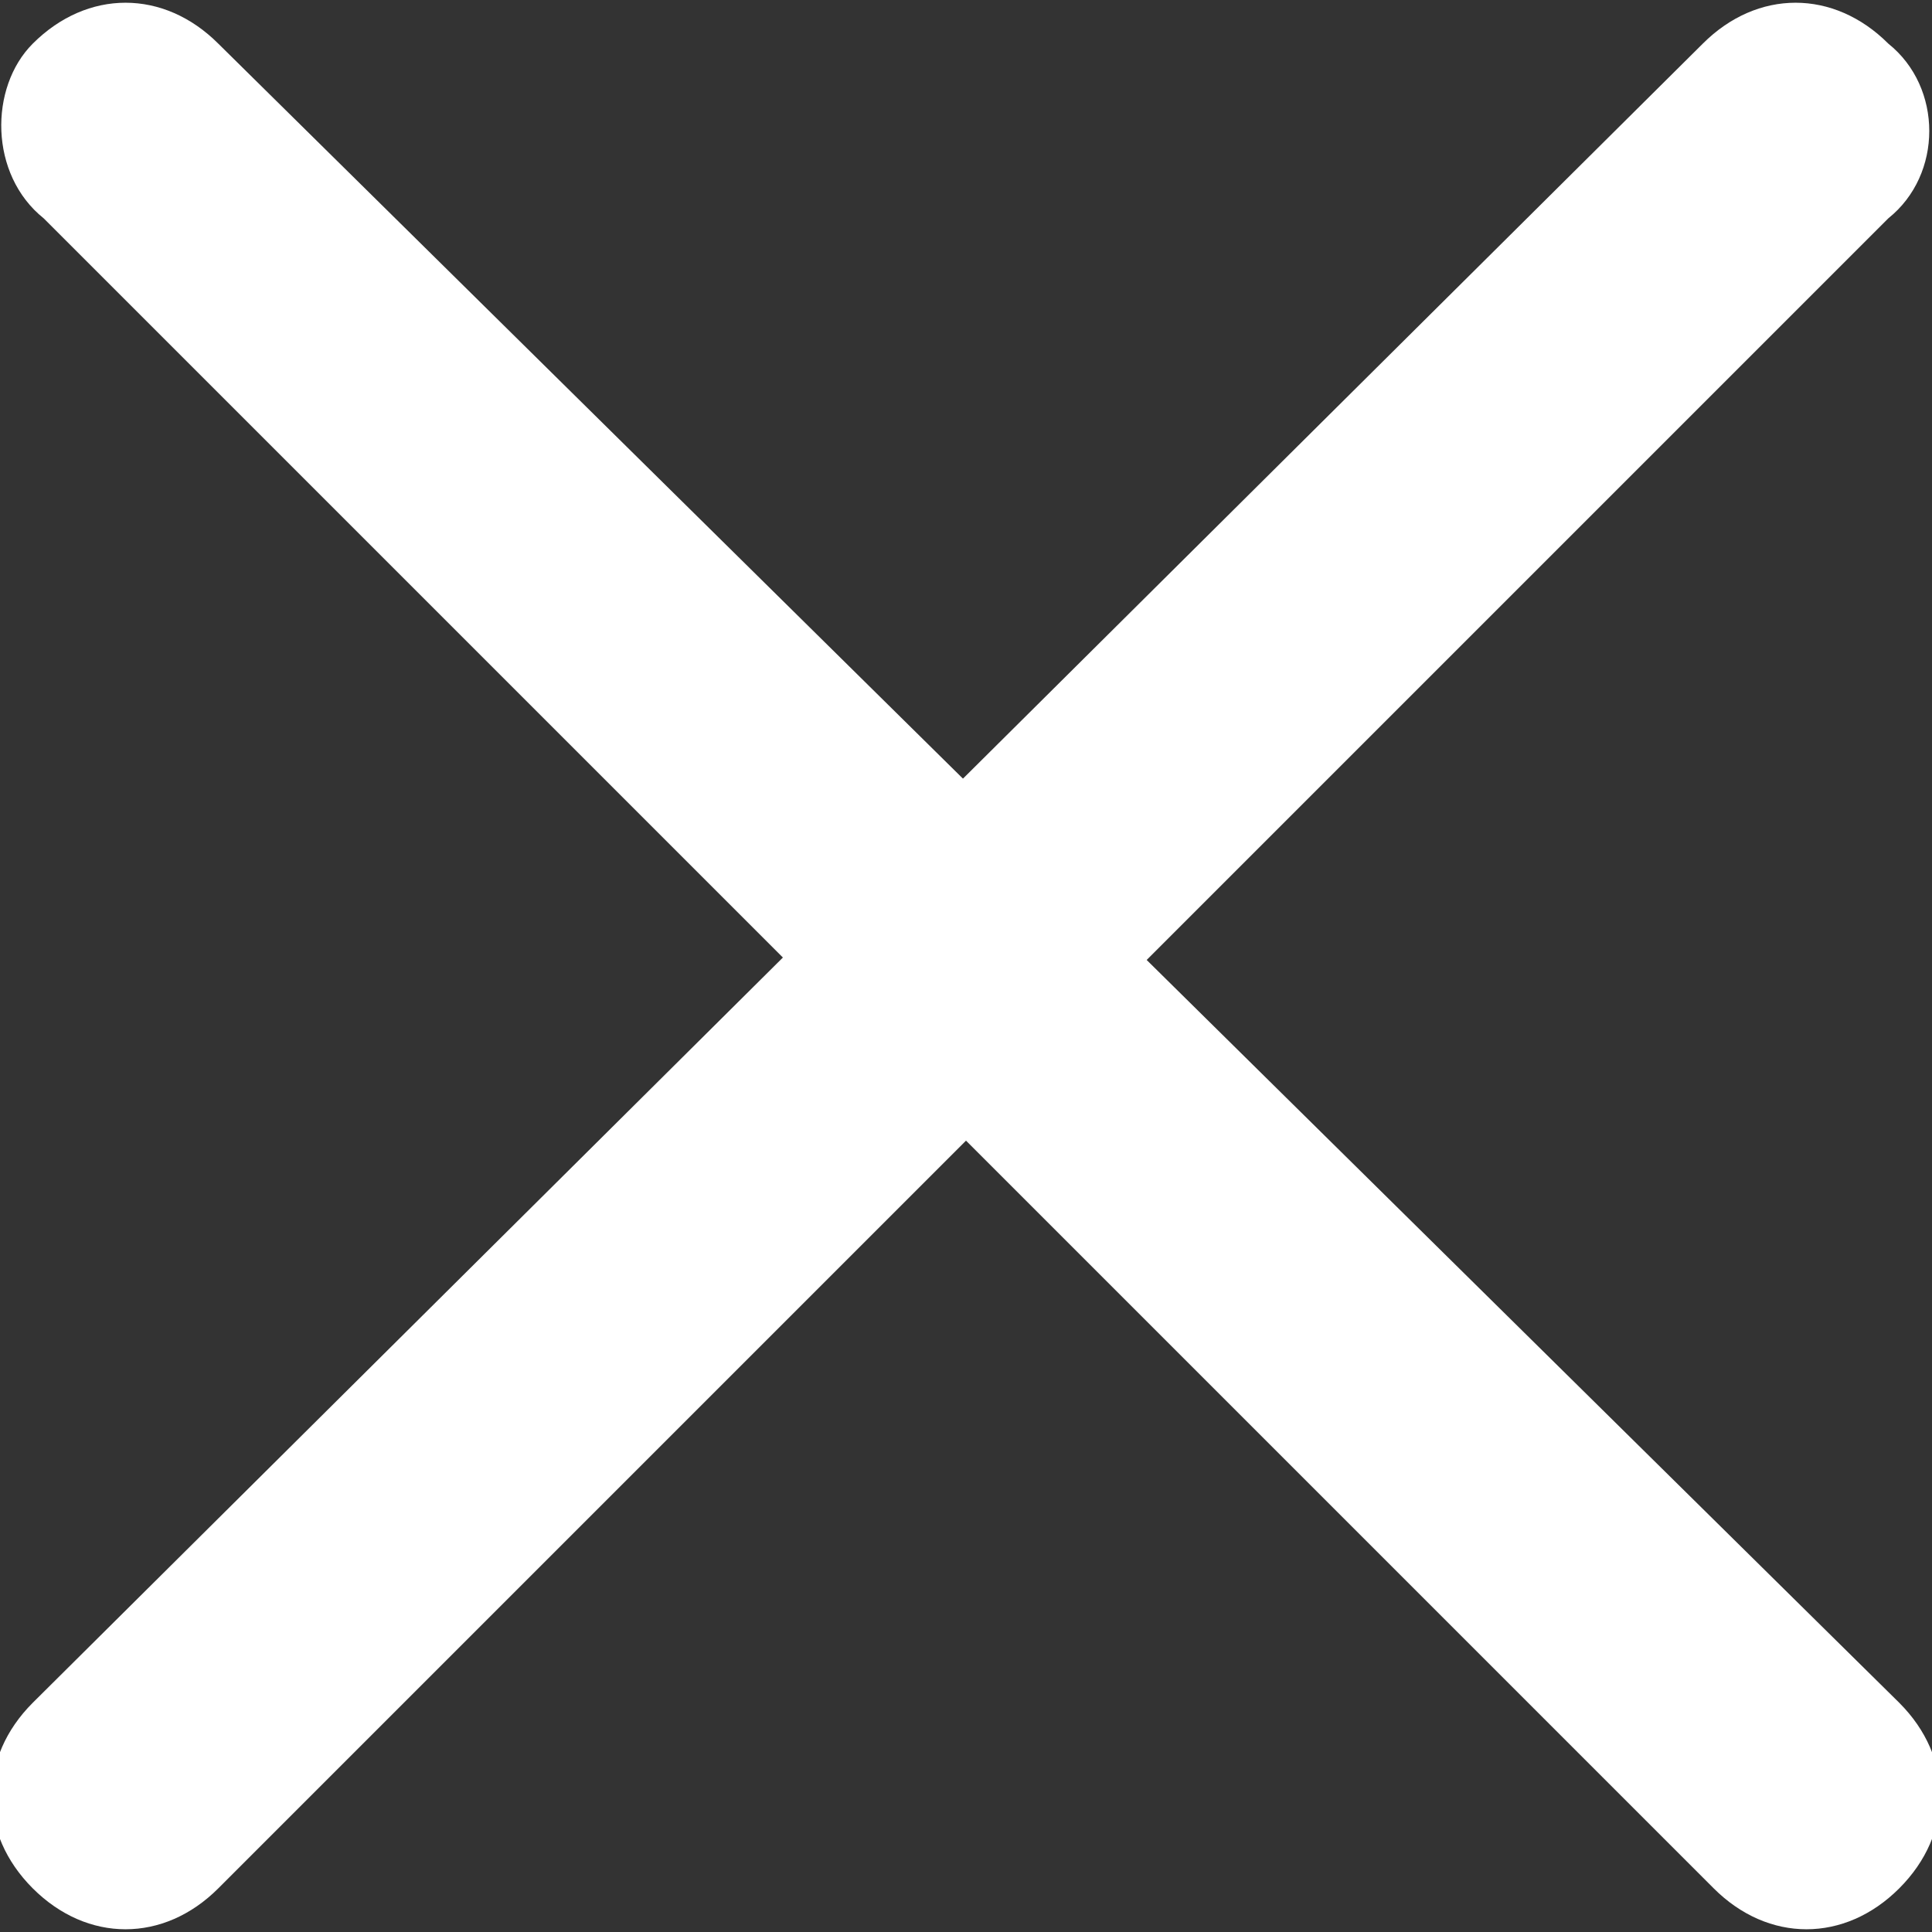 <?xml version="1.0" encoding="utf-8"?>
<!-- Generator: Adobe Illustrator 19.0.0, SVG Export Plug-In . SVG Version: 6.00 Build 0)  -->
<svg version="1.1" id="Layer_1" xmlns="http://www.w3.org/2000/svg" xmlns:xlink="http://www.w3.org/1999/xlink" x="0px" y="0px"
	 viewBox="0 0 17.7 17.7" style="enable-background:new 0 0 17.7 17.7;" xml:space="preserve">
<rect x="0" y="0" width="17.7" height="17.7" fill="#333333" stroke="none"/>
<style type="text/css">
	.st0{fill:#fff;}
</style>
<g id="XMLID_2_">
	<path id="XMLID_3_" class="st0" d="M17.3,2L2,17.3c-0.5,0.5-1.2,0.5-1.7,0l0,0c-0.5-0.5-0.5-1.2,0-1.7L15.6,0.4
		c0.5-0.5,1.2-0.5,1.7,0l0,0C17.8,0.8,17.8,1.6,17.3,2z"/>
	<path id="XMLID_4_" class="st0" d="M0.4,2l15.3,15.3c0.5,0.5,1.2,0.5,1.7,0v0c0.5-0.5,0.5-1.2,0-1.7L2,0.4c-0.5-0.5-1.2-0.5-1.7,0
		l0,0C-0.1,0.8-0.1,1.6,0.4,2z"/>
</g>
</svg>
